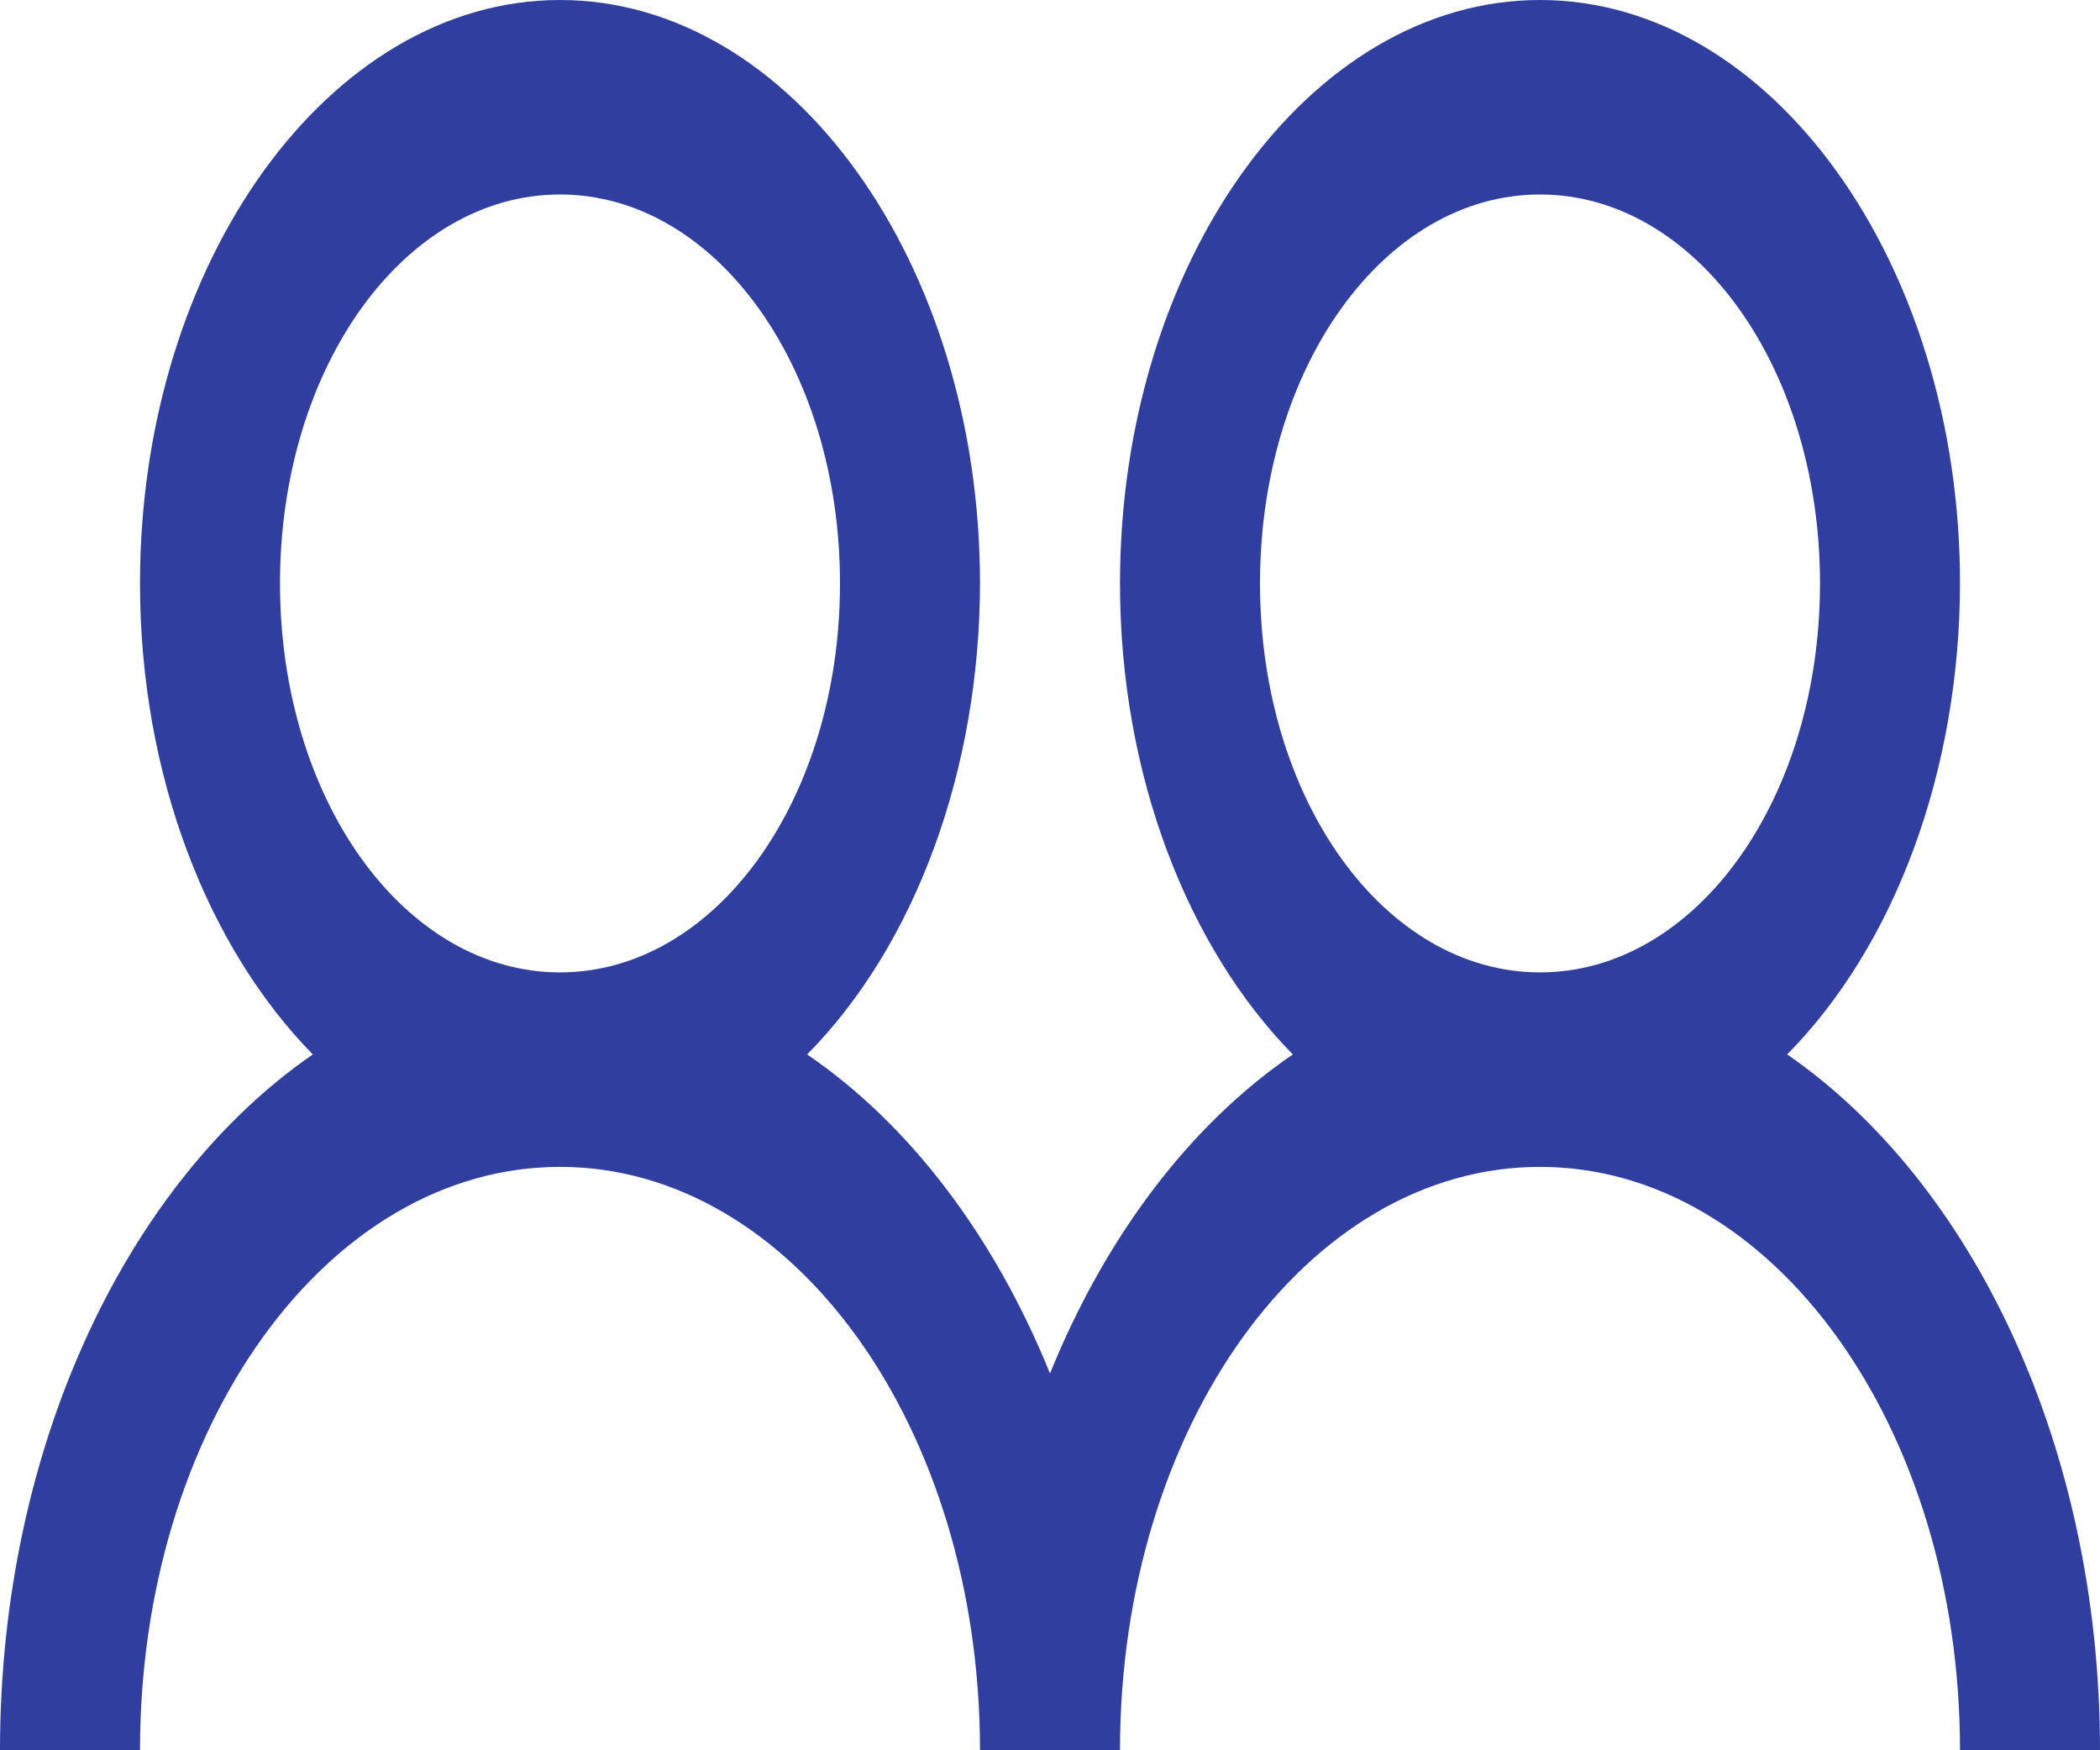 <svg width="30" height="25" viewBox="0 0 30 25" fill="none" xmlns="http://www.w3.org/2000/svg">
<path d="M8 0C4.7 0 2 3.75 2 8.333C2 11.089 2.977 13.542 4.469 15.061C1.832 16.878 0 20.644 0 25H2C2 20.383 4.676 16.667 8 16.667C11.324 16.667 14 20.383 14 25H16C16 20.383 18.676 16.667 22 16.667C25.324 16.667 28 20.383 28 25H30C30 20.643 28.168 16.878 25.531 15.061C26.294 14.288 26.916 13.277 27.345 12.107C27.774 10.938 27.998 9.645 28 8.333C28 3.75 25.3 0 22 0C18.7 0 16 3.75 16 8.333C16 11.089 16.977 13.542 18.469 15.061C17.008 16.059 15.799 17.648 15 19.618C14.201 17.648 12.992 16.059 11.531 15.061C12.294 14.288 12.916 13.277 13.345 12.107C13.774 10.938 13.998 9.645 14 8.333C14 3.75 11.3 0 8 0ZM8 2.778C10.223 2.778 12 5.246 12 8.333C12 11.421 10.223 13.889 8 13.889C5.777 13.889 4 11.421 4 8.333C4 5.246 5.777 2.778 8 2.778ZM22 2.778C24.223 2.778 26 5.246 26 8.333C26 11.421 24.223 13.889 22 13.889C19.777 13.889 18 11.421 18 8.333C18 5.246 19.777 2.778 22 2.778Z" fill="#303F9F"/>
</svg>
